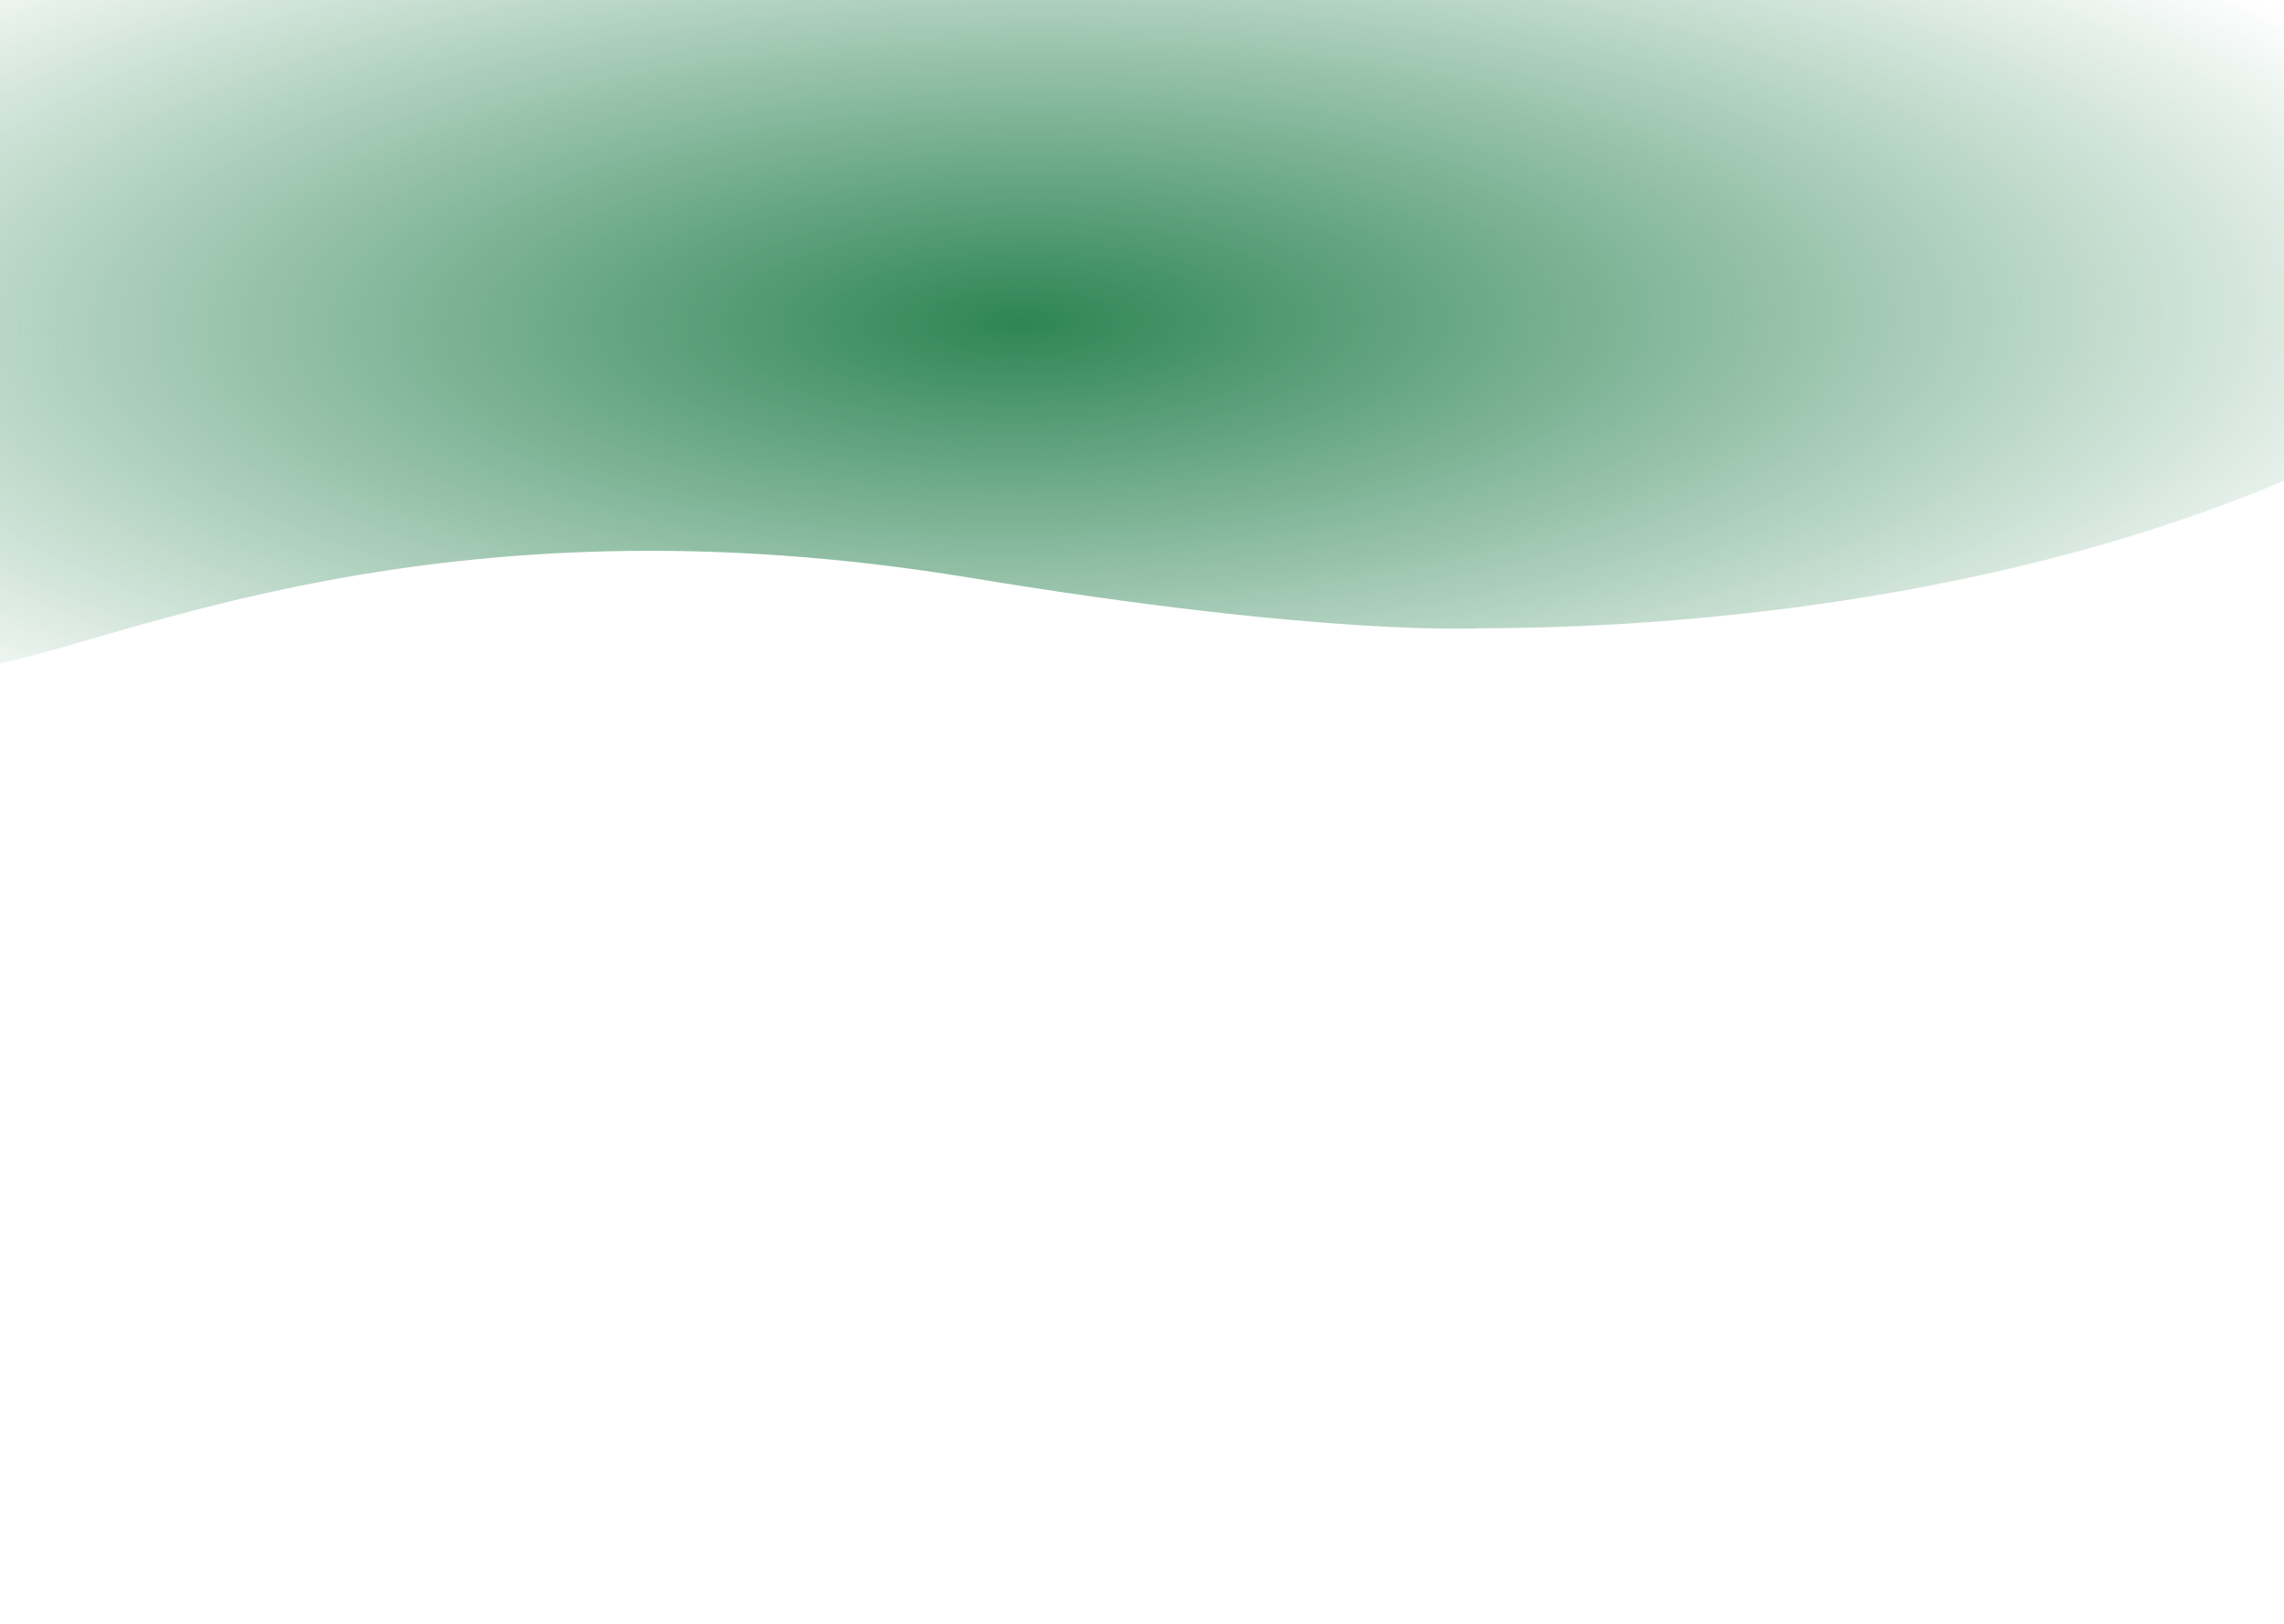 <svg width="1440" height="1024" viewBox="0 0 1440 1024" fill="none" xmlns="http://www.w3.org/2000/svg">
<path d="M0 0H1440V1024H0V0Z" fill="white"/>
<path d="M612.361 364.467C274.234 308.615 74.918 406.155 -9 420V-96H1485V282.5L1445.11 301C1241.06 388.659 1015.31 396.2 932.65 396.2C932.65 396.2 837.141 401.595 612.361 364.467Z" fill="url(#paint0_radial_365_47)"/>
<defs>
<radialGradient id="paint0_radial_365_47" cx="0" cy="0" r="1" gradientUnits="userSpaceOnUse" gradientTransform="translate(644 203) rotate(89.481) scale(331.514 959.847)">
<stop stop-color="#2E8555"/>
<stop offset="1" stop-color="#2E8555" stop-opacity="0"/>
</radialGradient>
</defs>
</svg>
